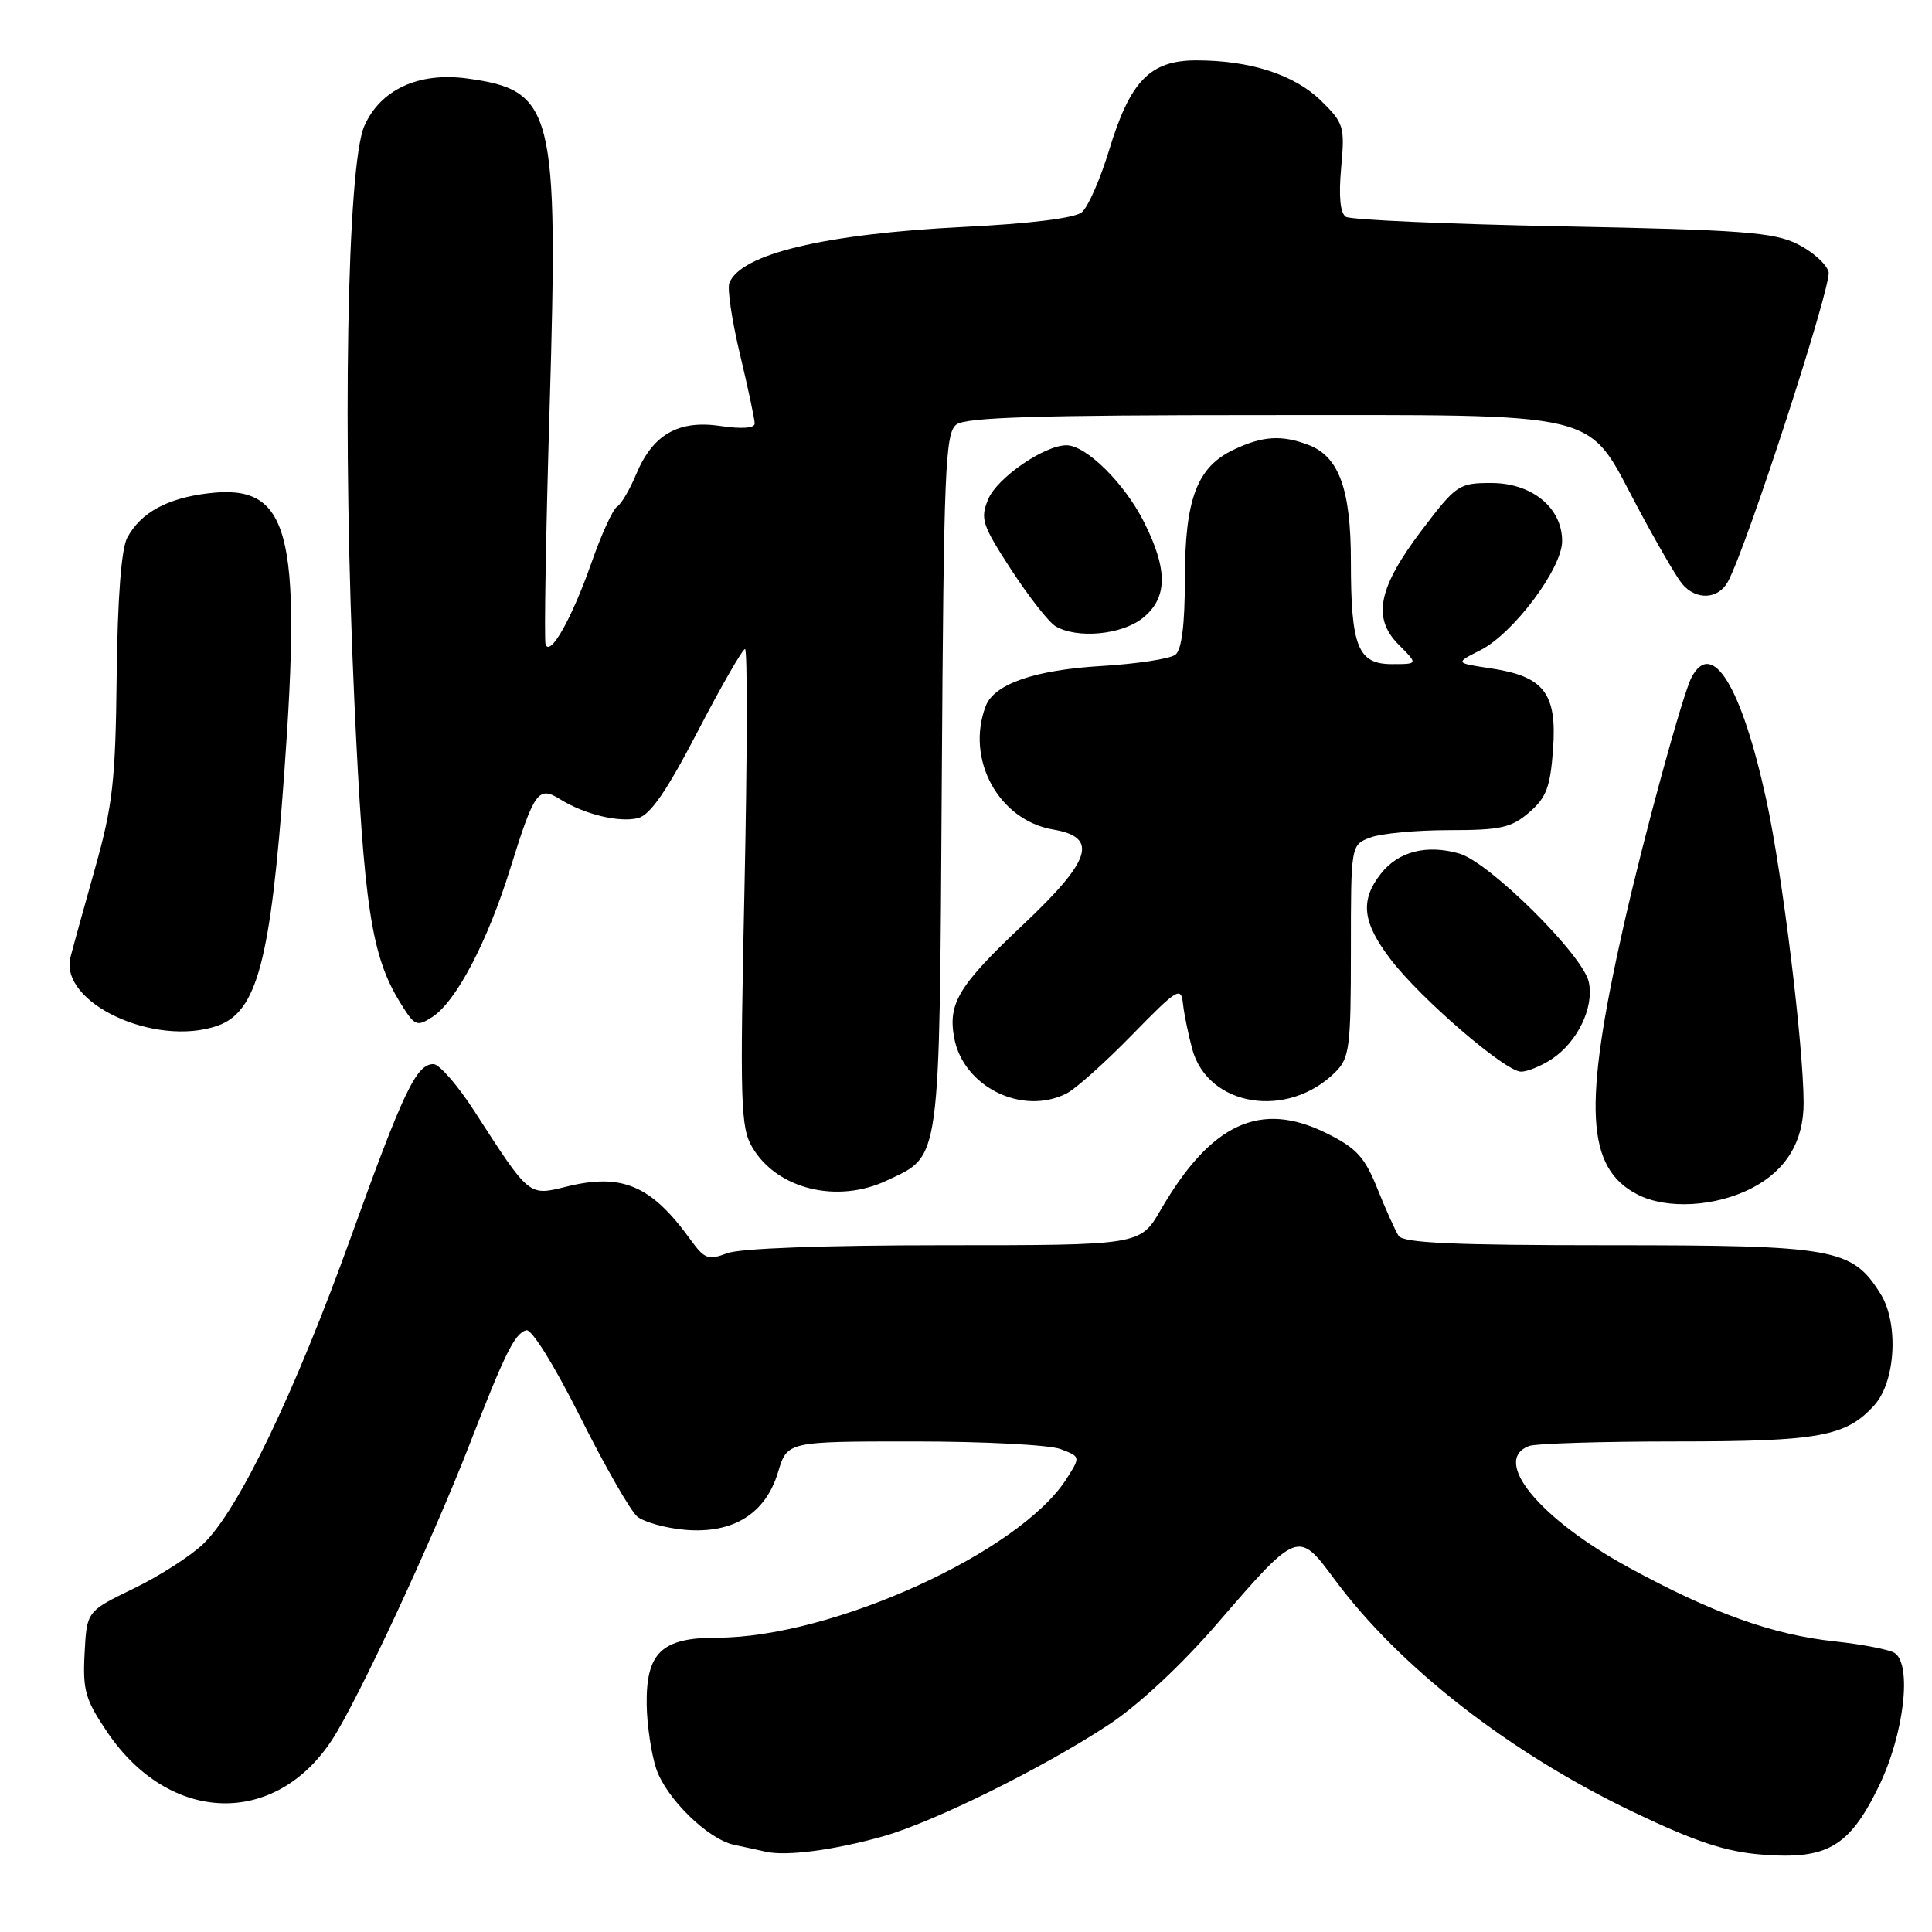 <?xml version="1.0" encoding="UTF-8" standalone="no"?>
<!DOCTYPE svg PUBLIC "-//W3C//DTD SVG 1.1//EN" "http://www.w3.org/Graphics/SVG/1.1/DTD/svg11.dtd" >
<svg xmlns="http://www.w3.org/2000/svg" xmlns:xlink="http://www.w3.org/1999/xlink" version="1.1" viewBox="0 0 256 256">
 <g >
 <path fill="currentColor"
d=" M 116.93 243.35 C 123.64 241.48 138.33 234.21 147.00 228.47 C 150.92 225.87 156.62 220.55 161.35 215.06 C 171.96 202.77 172.01 202.75 176.81 209.24 C 185.42 220.89 200.03 232.27 216.48 240.13 C 224.68 244.05 228.65 245.36 233.41 245.74 C 242.09 246.44 245.02 244.74 248.92 236.76 C 252.30 229.85 253.40 220.49 251.02 219.01 C 250.30 218.57 246.74 217.88 243.11 217.49 C 234.88 216.61 226.95 213.77 215.85 207.72 C 203.99 201.25 197.61 193.51 202.58 191.61 C 203.45 191.27 212.24 191.00 222.11 191.00 C 241.10 191.00 244.66 190.34 248.40 186.15 C 251.20 183.00 251.60 175.28 249.17 171.42 C 245.39 165.40 243.15 165.00 213.16 165.00 C 192.62 165.00 185.93 164.70 185.32 163.75 C 184.88 163.06 183.61 160.25 182.51 157.50 C 180.83 153.31 179.73 152.12 175.78 150.16 C 167.00 145.80 160.46 148.83 153.79 160.33 C 151.08 165.00 151.08 165.00 125.10 165.00 C 109.25 165.00 98.05 165.41 96.35 166.06 C 93.85 167.01 93.35 166.82 91.53 164.31 C 86.31 157.07 82.45 155.41 75.08 157.23 C 70.02 158.48 70.22 158.64 62.87 147.25 C 60.65 143.81 58.21 141.00 57.44 141.00 C 55.17 141.00 53.48 144.53 46.47 164.00 C 39.05 184.59 31.59 200.10 26.95 204.56 C 25.26 206.18 21.10 208.85 17.69 210.50 C 11.50 213.50 11.50 213.50 11.21 219.07 C 10.95 223.97 11.30 225.22 14.21 229.51 C 22.44 241.70 36.46 242.15 44.04 230.47 C 47.45 225.22 57.27 204.11 62.16 191.54 C 66.93 179.26 68.16 176.77 69.71 176.26 C 70.42 176.03 73.35 180.73 76.87 187.73 C 80.14 194.26 83.55 200.21 84.44 200.95 C 85.34 201.69 88.19 202.48 90.78 202.71 C 97.14 203.25 101.45 200.58 103.10 195.05 C 104.32 191.00 104.32 191.00 121.09 191.00 C 130.32 191.00 139.07 191.45 140.53 192.01 C 143.18 193.02 143.18 193.02 141.34 195.92 C 135.16 205.67 110.24 217.00 95.00 217.00 C 87.66 217.00 85.59 218.99 85.69 225.92 C 85.73 228.58 86.30 232.37 86.94 234.33 C 88.24 238.27 93.79 243.71 97.27 244.45 C 98.50 244.71 100.40 245.12 101.50 245.37 C 104.23 245.97 110.42 245.17 116.93 243.35 Z  M 232.15 157.42 C 236.68 155.08 239.00 151.24 238.99 146.12 C 238.97 138.52 236.16 115.66 234.05 106.00 C 230.77 90.97 226.88 84.58 224.14 89.75 C 222.97 91.97 217.84 110.71 215.15 122.62 C 209.72 146.68 210.14 154.78 217.00 158.29 C 220.88 160.28 227.35 159.91 232.15 157.42 Z  M 117.54 156.41 C 124.70 153.02 124.47 154.72 124.79 103.50 C 125.05 62.09 125.24 57.38 126.73 56.25 C 127.99 55.30 137.64 55.00 166.94 55.00 C 213.15 55.00 210.09 54.26 216.93 67.10 C 219.45 71.83 222.12 76.44 222.88 77.35 C 224.73 79.58 227.70 79.43 228.97 77.05 C 231.52 72.30 242.74 37.73 242.30 36.03 C 242.02 34.99 240.16 33.32 238.15 32.33 C 235.00 30.77 230.77 30.46 207.00 29.99 C 191.88 29.70 178.98 29.13 178.34 28.73 C 177.58 28.25 177.37 26.03 177.71 22.23 C 178.21 16.76 178.07 16.31 175.03 13.33 C 171.50 9.89 165.66 8.00 158.51 8.00 C 152.40 8.00 149.75 10.72 146.98 19.84 C 145.80 23.72 144.17 27.45 143.34 28.13 C 142.41 28.90 136.51 29.64 127.67 30.07 C 109.26 30.99 98.11 33.66 96.64 37.51 C 96.35 38.25 96.99 42.52 98.06 46.99 C 99.13 51.47 100.00 55.58 100.00 56.12 C 100.00 56.74 98.28 56.86 95.50 56.45 C 89.91 55.61 86.50 57.56 84.30 62.83 C 83.46 64.85 82.32 66.79 81.76 67.14 C 81.20 67.49 79.68 70.83 78.37 74.57 C 75.80 81.91 72.87 87.12 72.29 85.37 C 72.09 84.78 72.33 70.61 72.83 53.89 C 74.00 14.49 73.37 11.97 61.91 10.40 C 55.47 9.52 50.39 11.87 48.27 16.71 C 45.97 21.96 45.35 58.16 46.96 93.00 C 48.21 120.11 49.21 126.67 53.02 132.84 C 54.95 135.97 55.23 136.09 57.29 134.75 C 60.46 132.68 64.59 124.81 67.64 115.00 C 70.80 104.85 71.34 104.11 74.21 105.90 C 77.43 107.91 82.05 109.03 84.55 108.40 C 86.16 107.99 88.36 104.80 92.45 96.92 C 95.57 90.91 98.40 86.00 98.72 86.00 C 99.05 86.00 99.02 100.21 98.65 117.57 C 98.03 146.33 98.13 149.41 99.69 152.04 C 102.96 157.58 110.95 159.54 117.54 156.41 Z  M 141.32 144.89 C 142.52 144.29 146.42 140.80 149.99 137.14 C 156.03 130.96 156.50 130.67 156.75 133.00 C 156.90 134.38 157.46 137.08 157.98 139.02 C 160.07 146.66 170.65 148.35 176.96 142.04 C 178.82 140.18 179.00 138.76 179.00 125.98 C 179.00 111.95 179.00 111.95 181.57 110.98 C 182.98 110.44 187.68 110.00 192.01 110.00 C 198.84 110.00 200.25 109.69 202.62 107.65 C 204.90 105.69 205.42 104.31 205.79 99.26 C 206.32 91.86 204.59 89.62 197.53 88.56 C 192.80 87.85 192.80 87.85 196.13 86.17 C 200.50 83.98 206.99 75.33 206.99 71.70 C 207.00 67.29 203.00 64.00 197.62 64.00 C 193.31 64.00 192.97 64.23 188.49 70.12 C 182.61 77.85 181.78 81.87 185.34 85.43 C 187.91 88.00 187.91 88.00 184.43 88.00 C 179.92 88.00 179.00 85.68 179.00 74.39 C 179.00 64.83 177.42 60.49 173.39 58.96 C 169.83 57.60 167.30 57.76 163.48 59.58 C 158.60 61.89 157.00 66.13 157.00 76.78 C 157.00 82.76 156.58 86.09 155.75 86.75 C 155.06 87.29 150.65 87.97 145.94 88.25 C 137.13 88.77 131.74 90.63 130.62 93.54 C 127.91 100.60 132.33 108.70 139.56 109.92 C 145.59 110.94 144.63 113.98 135.59 122.50 C 127.01 130.59 125.58 132.94 126.44 137.55 C 127.66 144.01 135.45 147.86 141.32 144.89 Z  M 205.59 140.35 C 209.03 138.09 211.26 133.47 210.52 130.11 C 209.74 126.53 197.34 114.24 193.36 113.10 C 189.04 111.86 185.29 112.82 182.98 115.76 C 180.19 119.31 180.51 122.20 184.25 127.10 C 188.24 132.33 199.46 142.00 201.55 142.00 C 202.38 142.00 204.20 141.26 205.59 140.35 Z  M 28.81 135.92 C 34.07 134.08 35.86 127.33 37.66 102.53 C 40.00 70.30 38.33 64.09 27.63 65.36 C 22.15 66.01 18.65 67.92 16.86 71.25 C 16.08 72.70 15.58 79.21 15.46 89.50 C 15.31 103.46 14.94 106.71 12.61 115.00 C 11.14 120.22 9.67 125.53 9.35 126.79 C 7.77 132.84 20.50 138.81 28.81 135.92 Z  M 151.37 81.93 C 154.74 79.27 154.79 75.50 151.55 69.10 C 148.97 64.00 143.90 59.00 141.31 59.00 C 138.38 59.00 132.11 63.32 130.94 66.15 C 129.86 68.75 130.13 69.55 134.01 75.52 C 136.35 79.11 139.00 82.48 139.88 82.99 C 142.74 84.66 148.58 84.12 151.37 81.93 Z "/>
</g>
</svg>